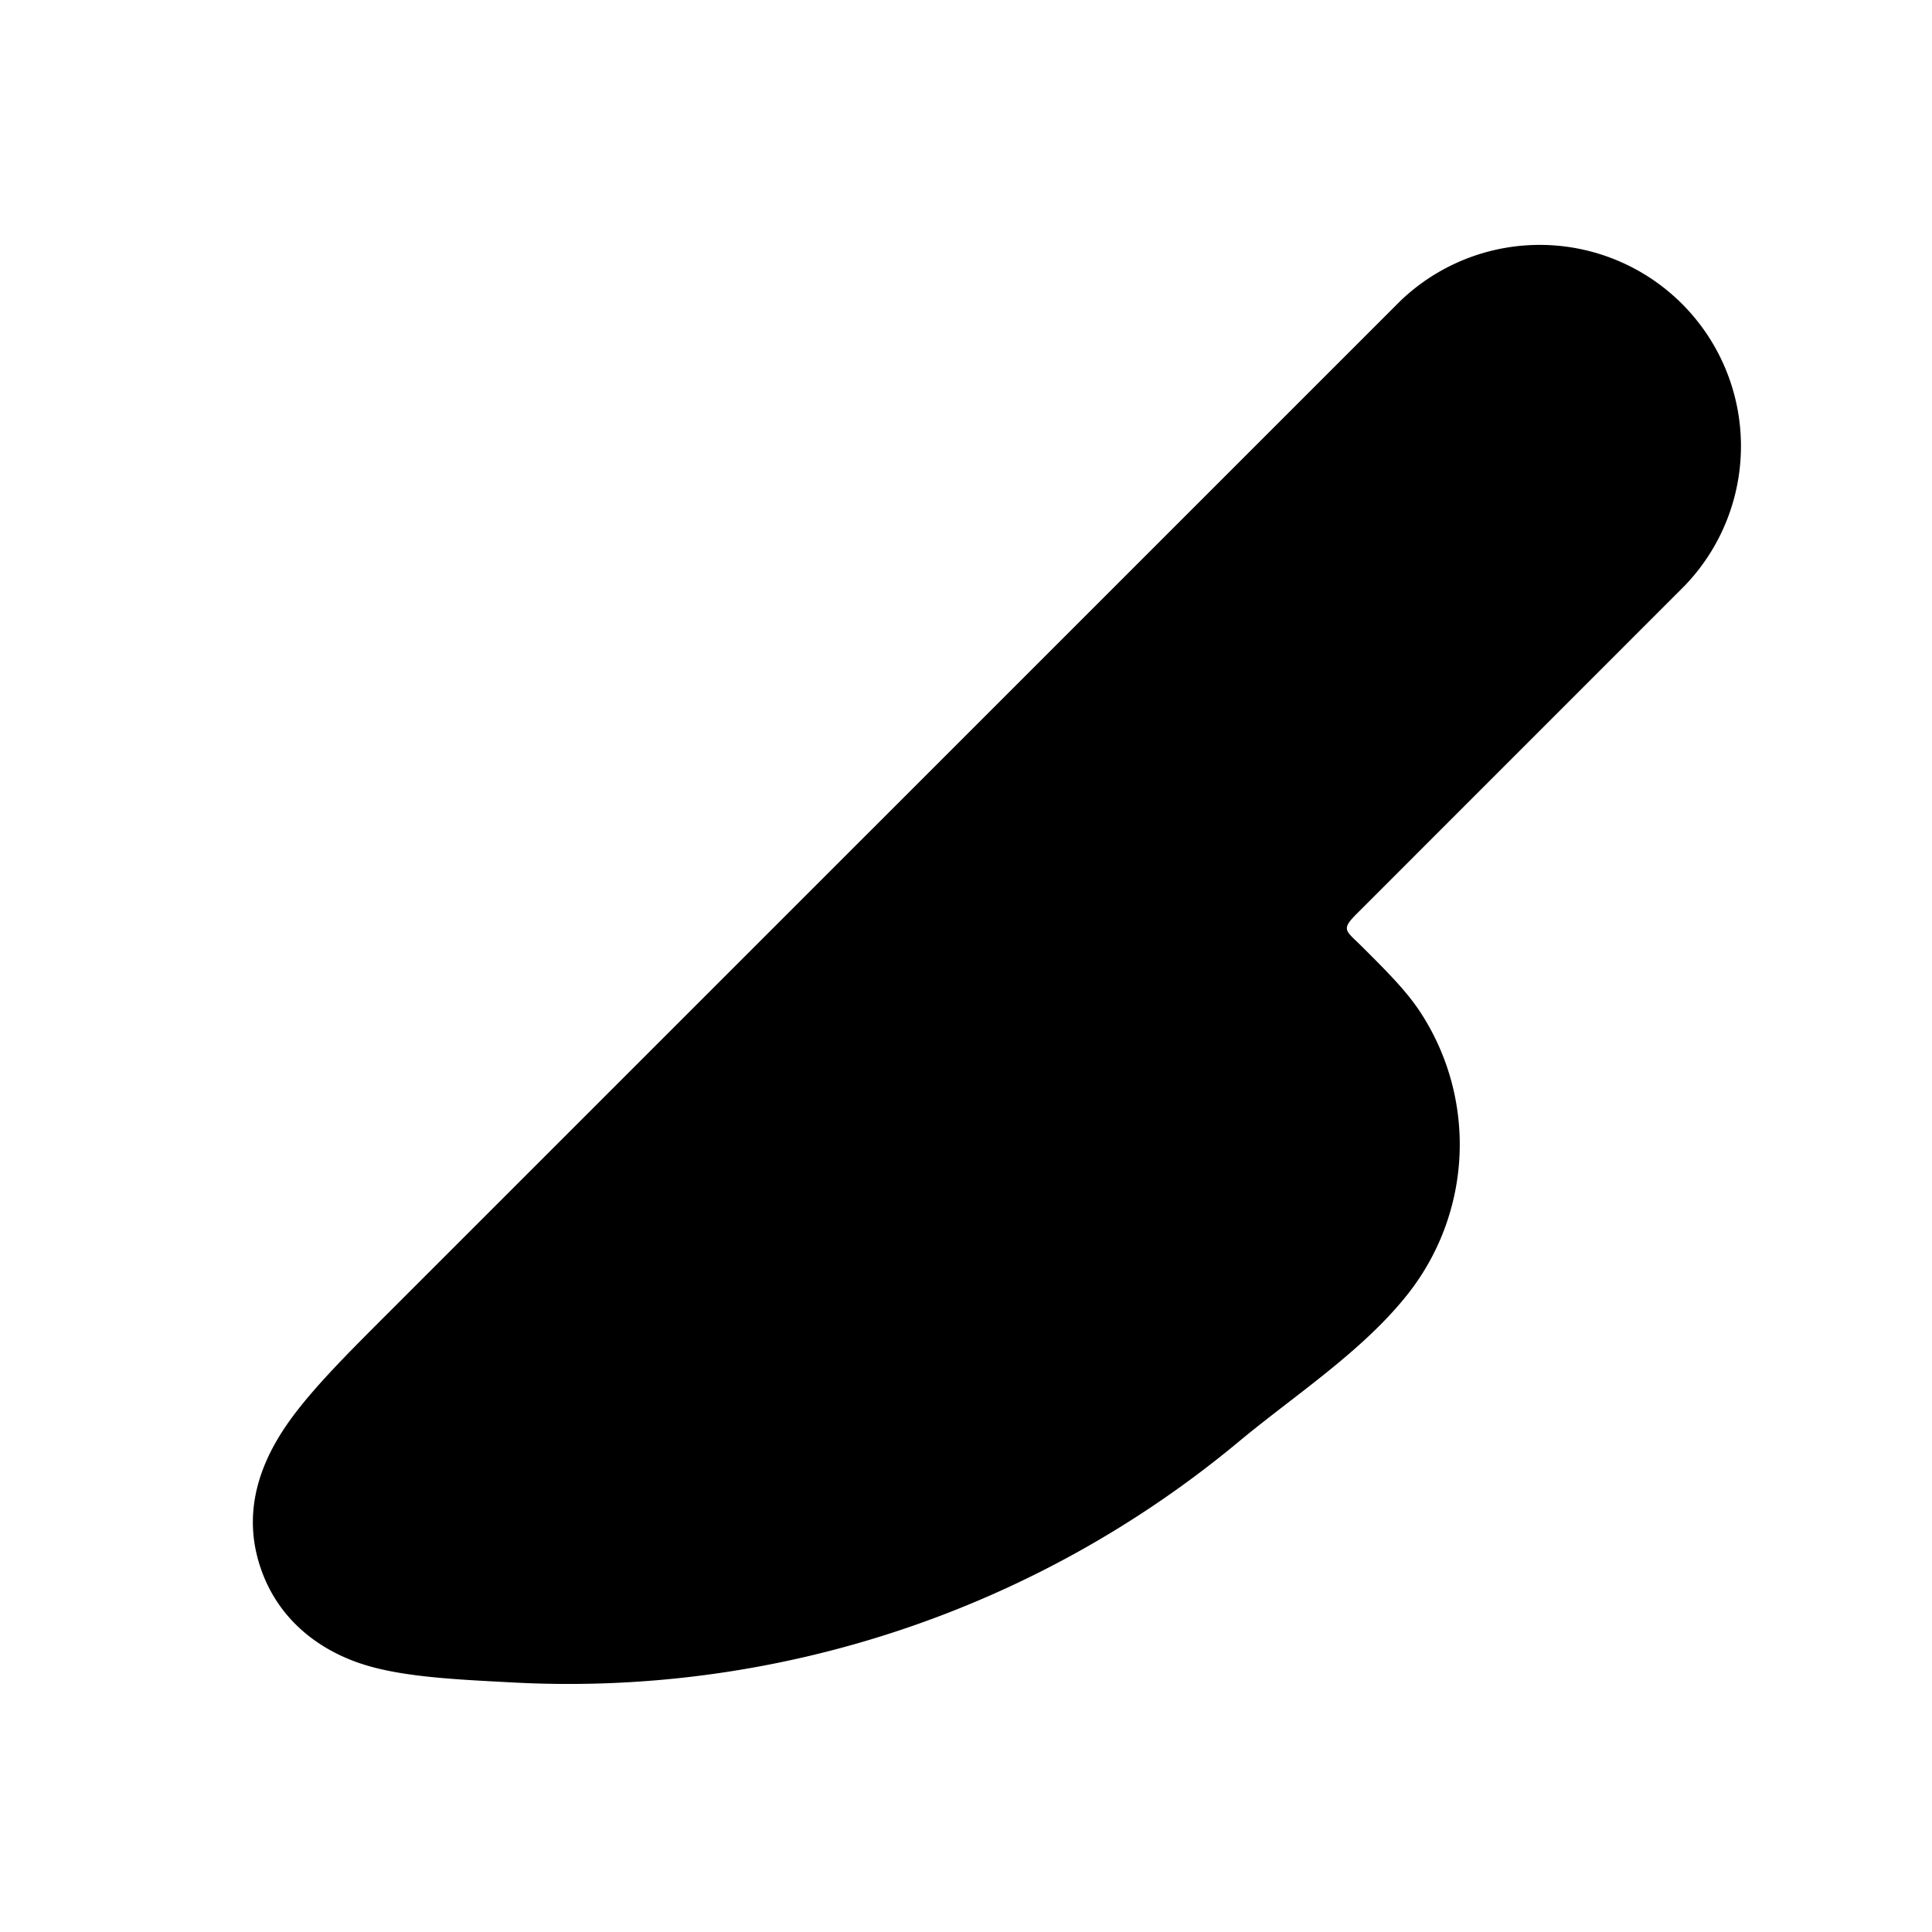 <svg xmlns="http://www.w3.org/2000/svg" width="24" height="24" viewBox="0 0 24 24" fill="none">
    <path fill="currentColor" d="M17.39 3.744a2.5 2.5 0 0 1 3.535 3.535l-4.063 4.064c-.212.211-.149.21.066.425.296.295.55.548.724.818a3 3 0 0 1-.158 3.482c-.562.716-1.413 1.264-2.107 1.842a13.02 13.02 0 0 1-9.022 2.99c-.618-.033-1.237-.06-1.719-.186-.624-.161-1.148-.552-1.383-1.166-.281-.733-.031-1.37.3-1.85.297-.43.771-.899 1.265-1.393z"/>
</svg>